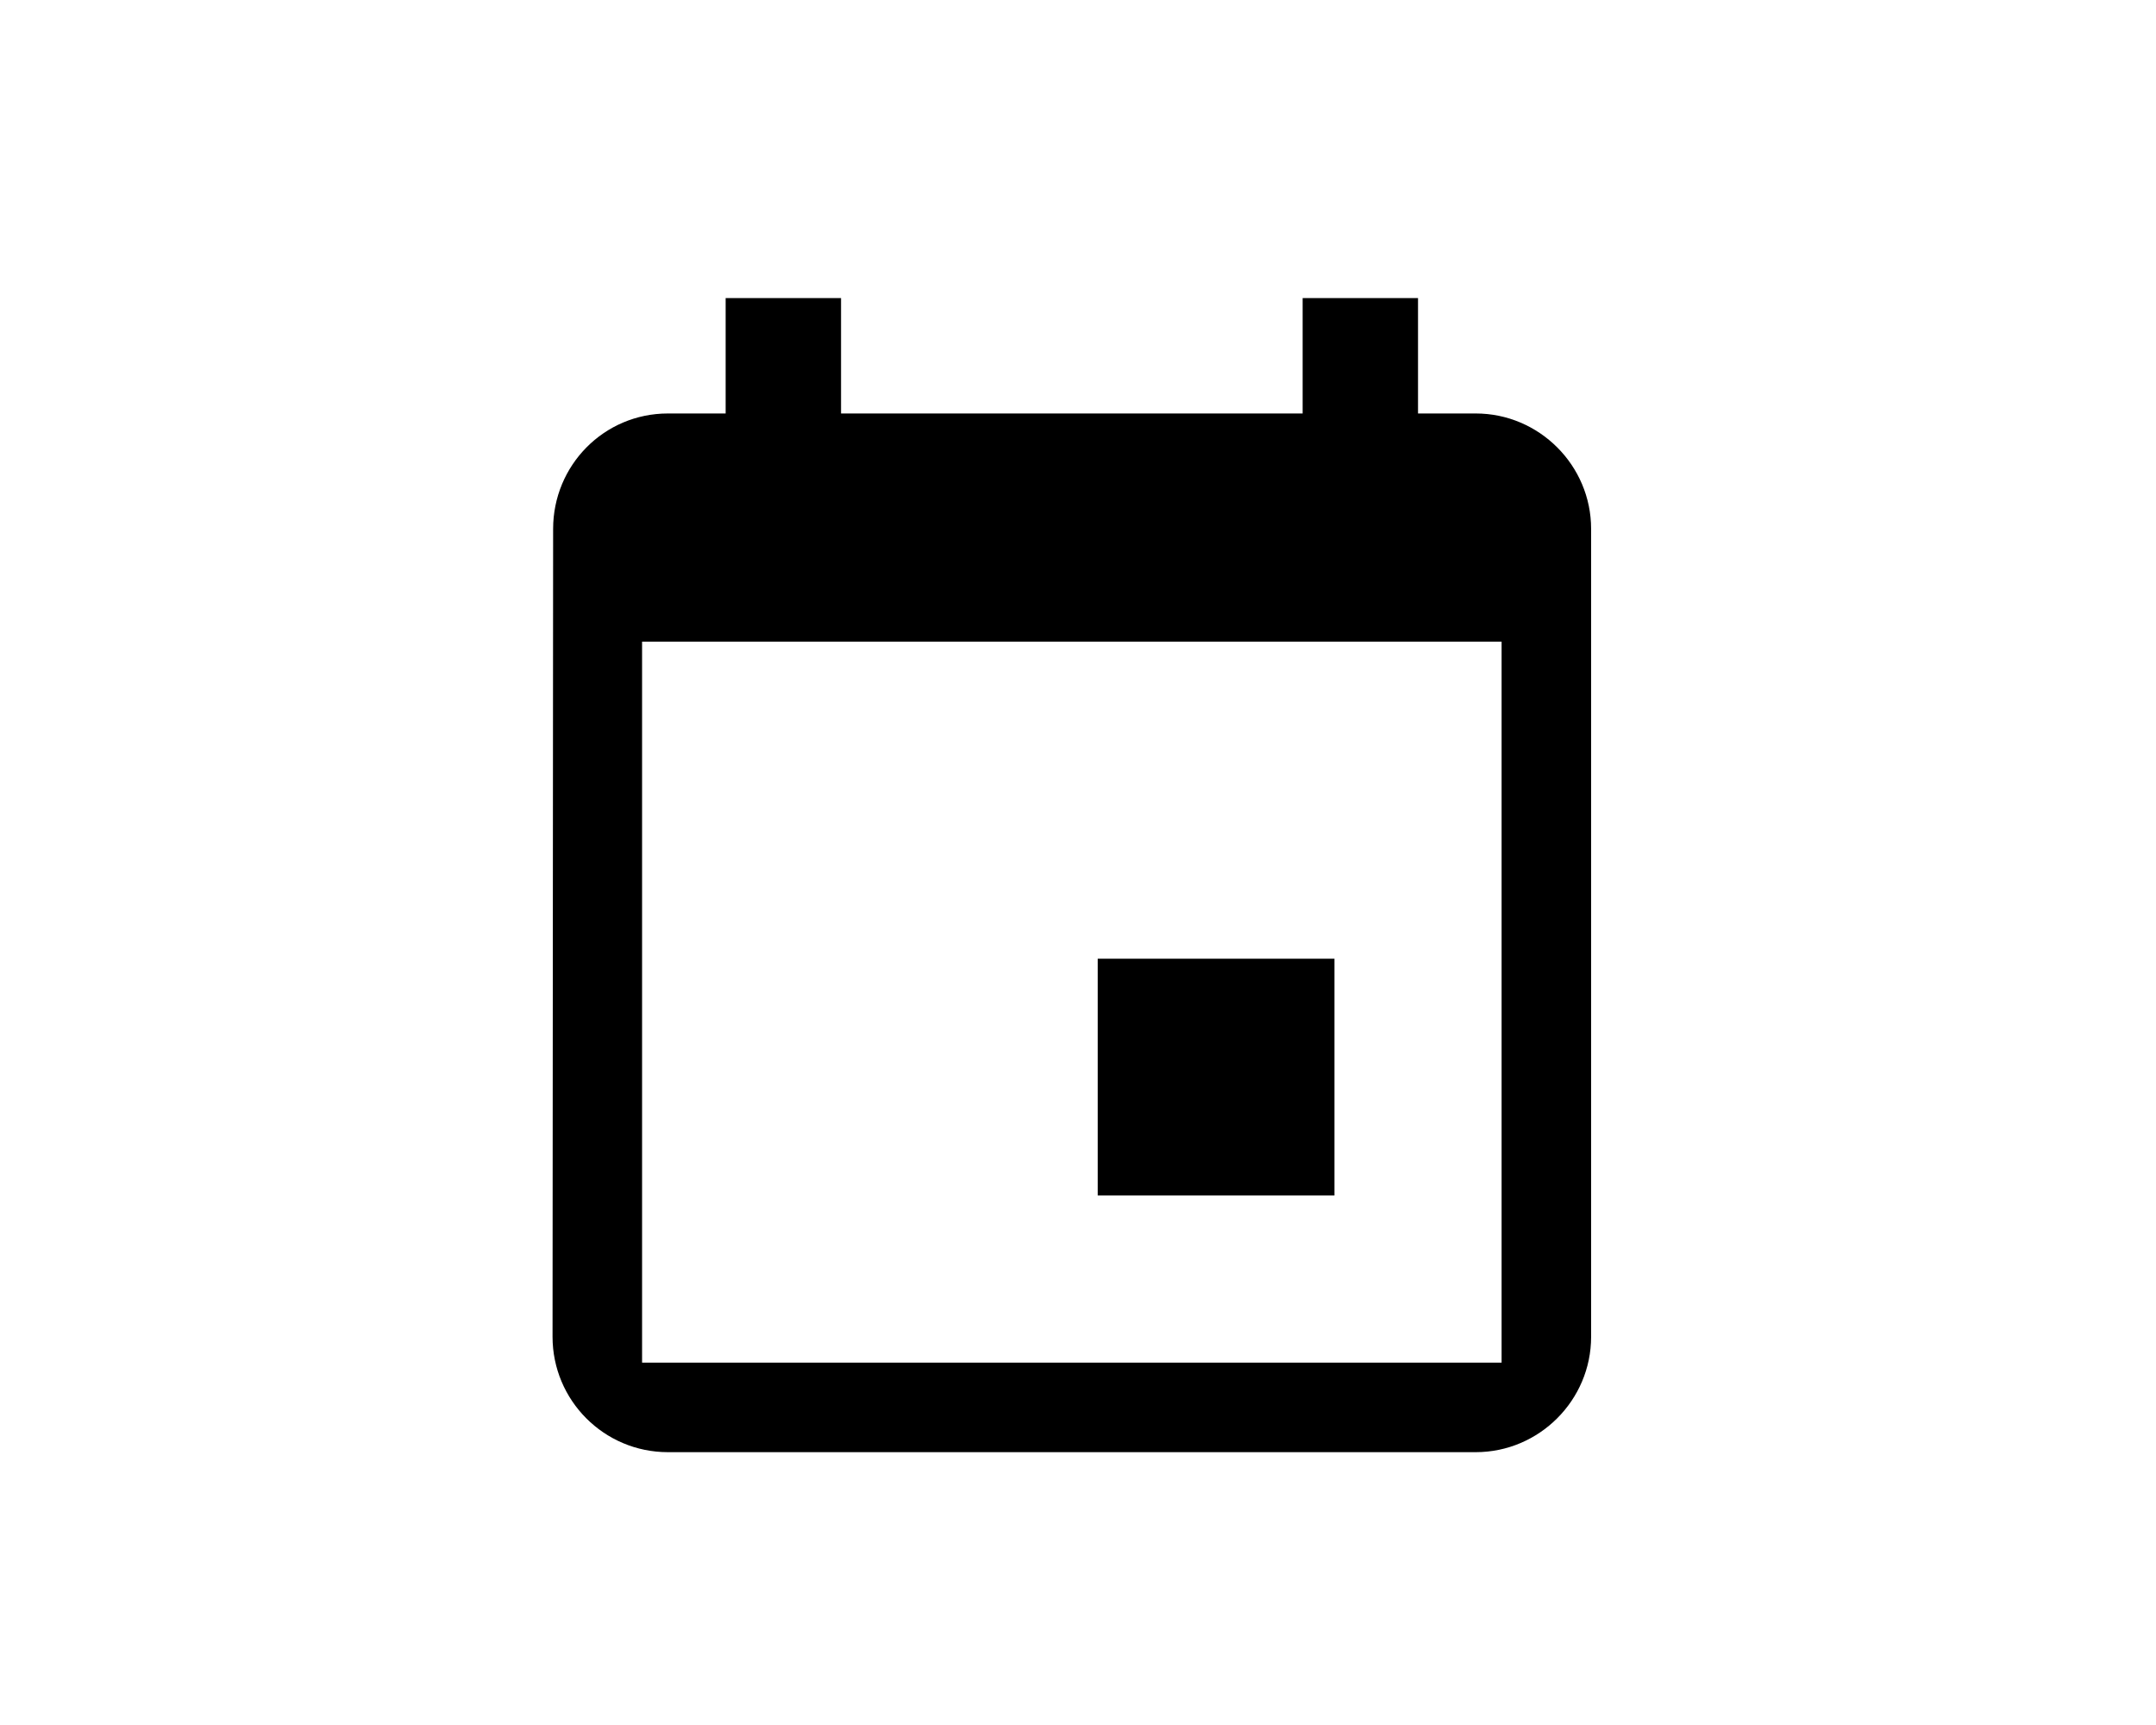 <?xml version="1.0" encoding="UTF-8" standalone="no"?>
<!-- Created with Inkscape (http://www.inkscape.org/) -->

<svg
   xmlns:dc="http://purl.org/dc/elements/1.1/"
   xmlns:cc="http://creativecommons.org/ns#"
   xmlns:rdf="http://www.w3.org/1999/02/22-rdf-syntax-ns#"
   xmlns:svg="http://www.w3.org/2000/svg"
   xmlns="http://www.w3.org/2000/svg"
   xmlns:sodipodi="http://sodipodi.sourceforge.net/DTD/sodipodi-0.dtd"
   xmlns:inkscape="http://www.inkscape.org/namespaces/inkscape"
   width="500"
   height="400"
   viewBox="0 0 500 400"
   id="svg5317"
   version="1.1"
   inkscape:version="0.91 r13725"
   sodipodi:docname="schedule.svg">
  <defs
     id="defs5319" />
  <sodipodi:namedview
     id="base"
     pagecolor="#ffffff"
     bordercolor="#666666"
     borderopacity="1.0"
     inkscape:pageopacity="0.0"
     inkscape:pageshadow="2"
     inkscape:zoom="0.98994949"
     inkscape:cx="162.43675"
     inkscape:cy="210.19073"
     inkscape:document-units="px"
     inkscape:current-layer="layer1"
     showgrid="false"
     units="px"
     inkscape:window-width="1366"
     inkscape:window-height="715"
     inkscape:window-x="-8"
     inkscape:window-y="-8"
     inkscape:window-maximized="1" />
  <g
     inkscape:label="Layer 1"
     inkscape:groupmode="layer"
     id="layer1"
     transform="translate(0,-652.362)">
    <path
       style="fill:#000000"
       inkscape:connector-curvature="0"
       d="m 309.476,874.668 -54.905,0 0,54.905 54.905,0 z m -7.381,-153.19 0,26.762 -107.048,0 0,-26.762 -26.762,0 0,26.762 -13.381,0 c -14.853,0 -26.628,12.043 -26.628,26.762 l -0.134,187.333 c 0,14.719 11.909,26.762 26.762,26.762 l 187.333,0 c 14.719,0 26.762,-12.043 26.762,-26.762 l 0,-187.333 c 0,-14.719 -12.043,-26.762 -26.762,-26.762 l -13.381,0 0,-26.762 z m 46.143,246.857 -199.333,0 0,-167.19 199.333,0 z"
       id="path5873"
       sodipodi:nodetypes="cccccccccccsccssssscccccccc" />
  </g>
</svg>
